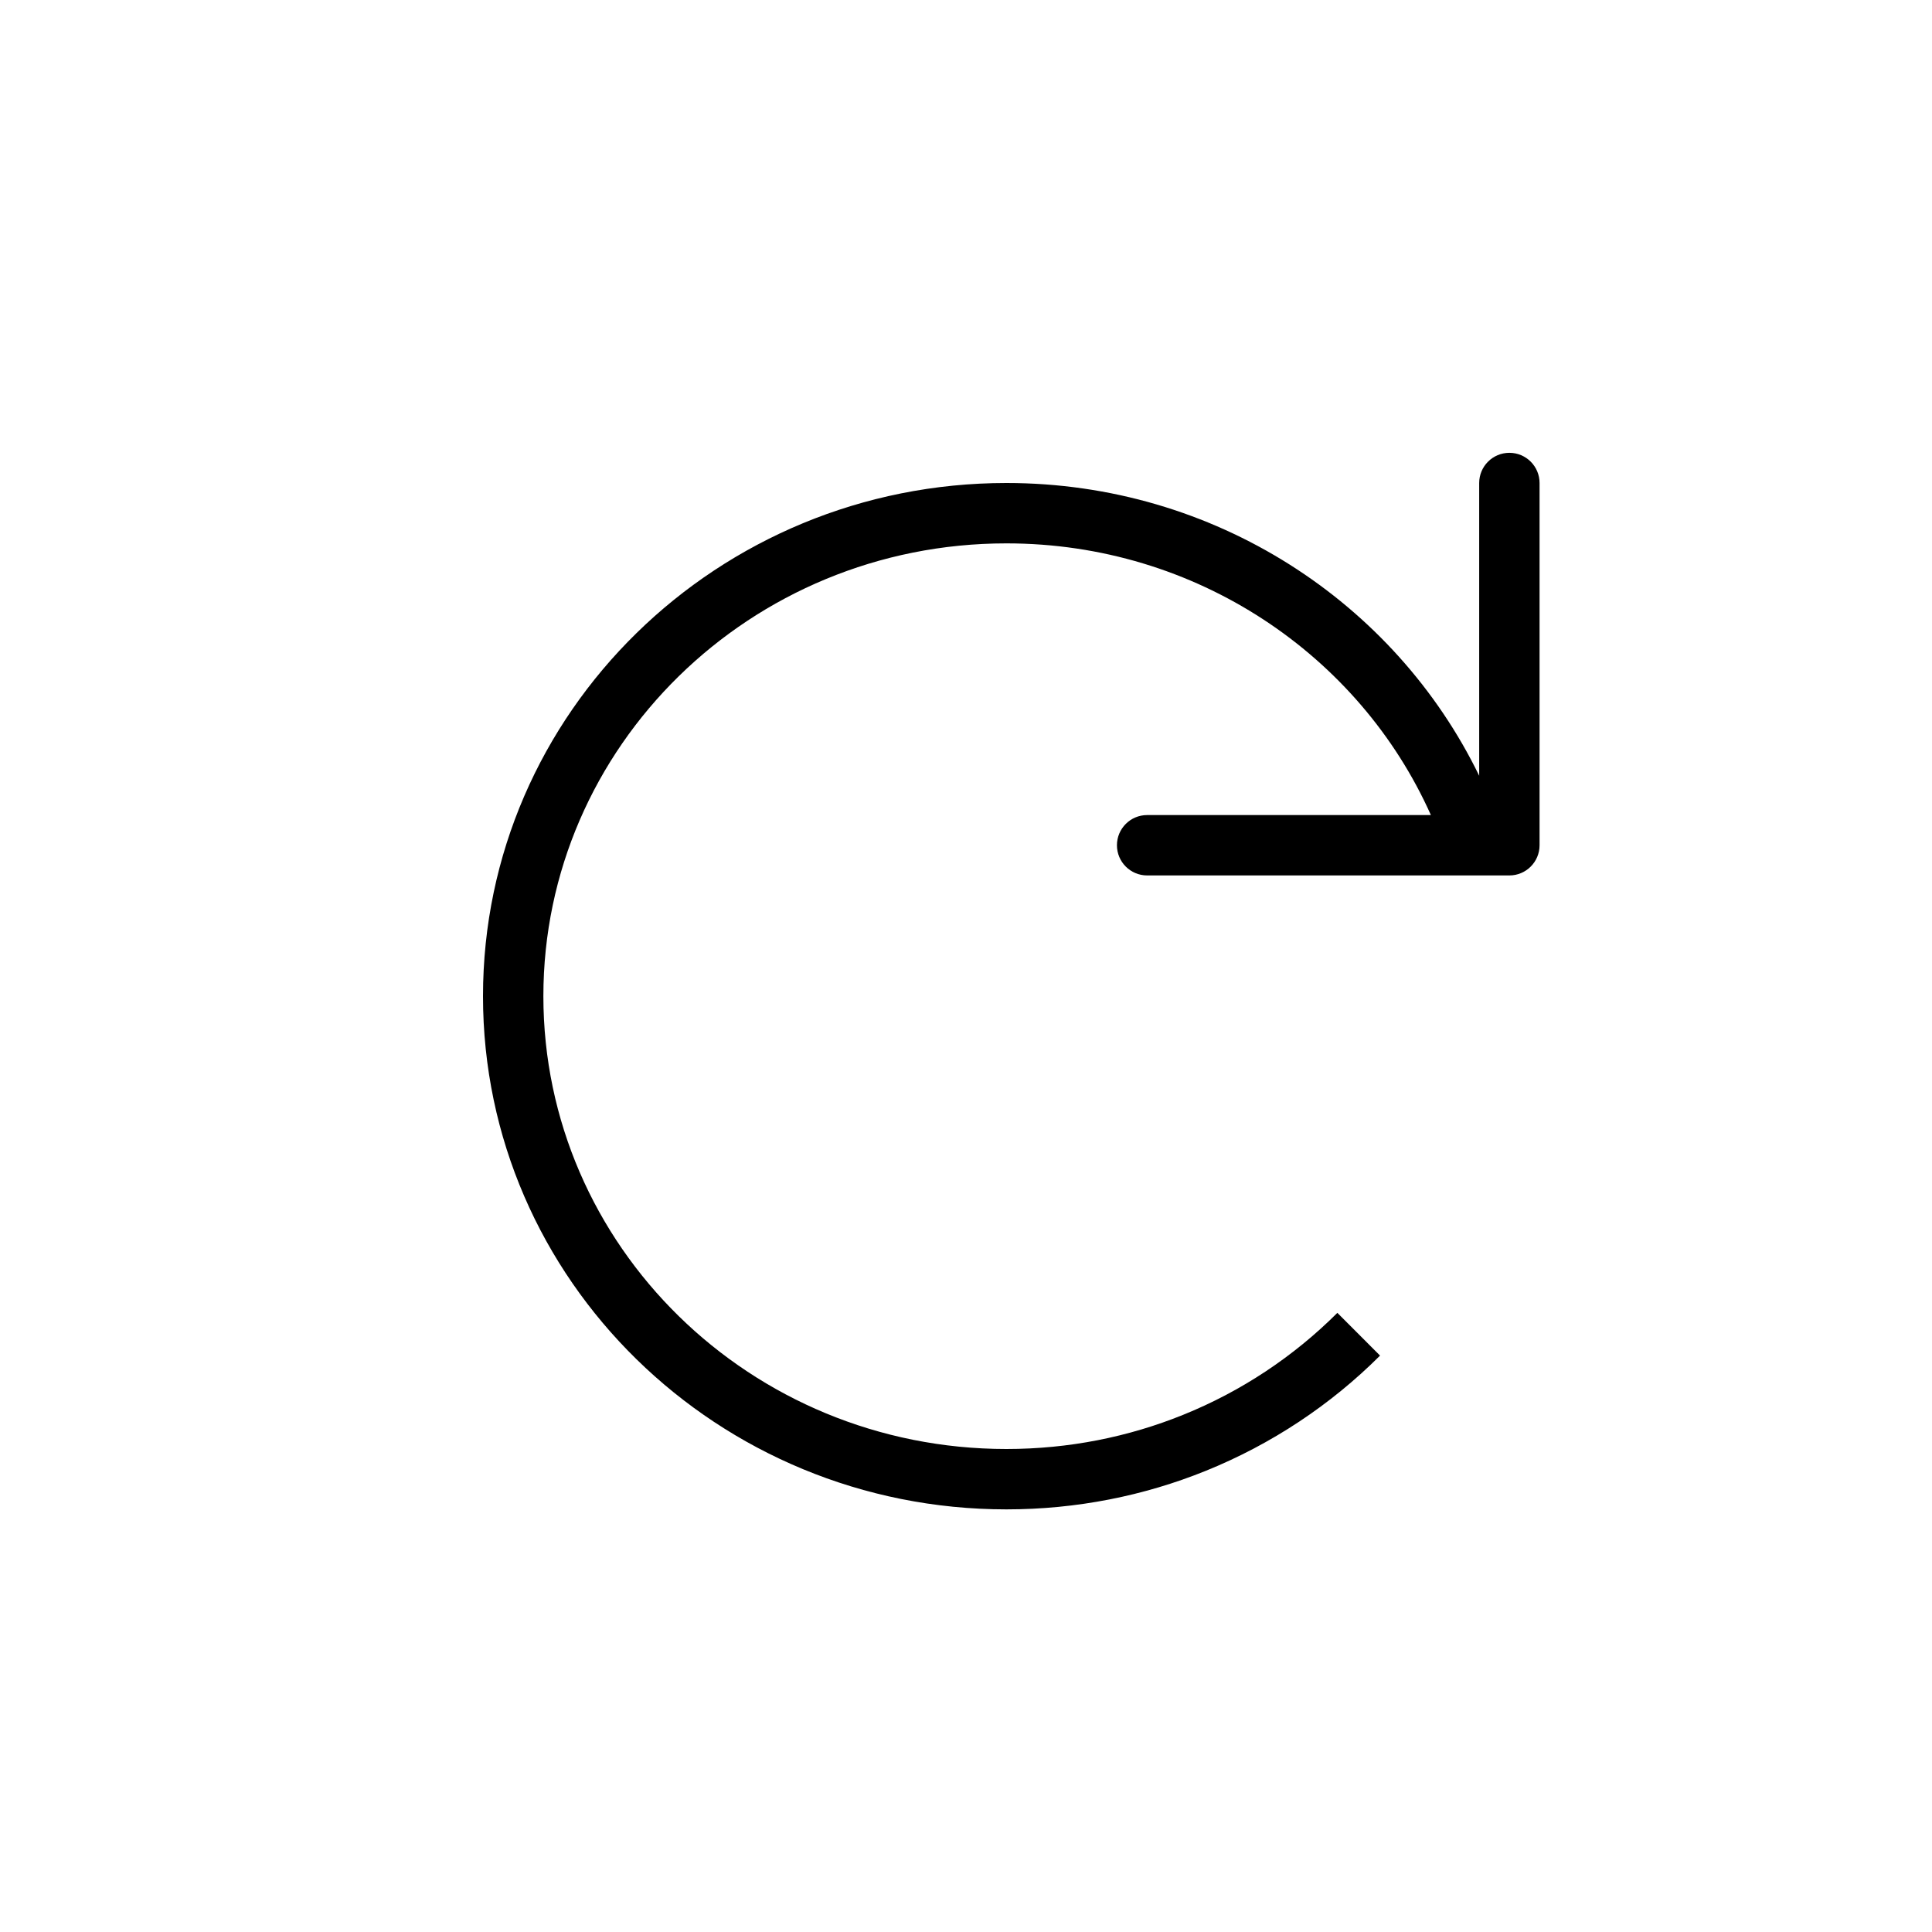 <svg width="32" height="32" viewBox="0 0 32 32" fill="none" xmlns="http://www.w3.org/2000/svg">
<path fill-rule="evenodd" clip-rule="evenodd" d="M25.5 8C25.5 7.724 25.276 7.5 25 7.5C24.724 7.5 24.5 7.724 24.5 8V12.849C23.105 9.978 20.12 8 16.669 8C11.891 8 8 11.796 8 16.5C8 21.204 11.891 25 16.669 25C17.836 25 18.951 24.774 19.968 24.363C21.062 23.921 22.043 23.267 22.858 22.453L22.151 21.745C21.43 22.465 20.562 23.045 19.594 23.435C18.694 23.799 17.706 24 16.669 24C12.424 24 9 20.632 9 16.5C9 12.368 12.424 9 16.669 9C19.818 9 22.518 10.855 23.7 13.5H19C18.724 13.5 18.5 13.724 18.5 14C18.5 14.276 18.724 14.5 19 14.5H25C25.276 14.5 25.5 14.276 25.5 14V8Z" fill="currentColor"/>
</svg>
